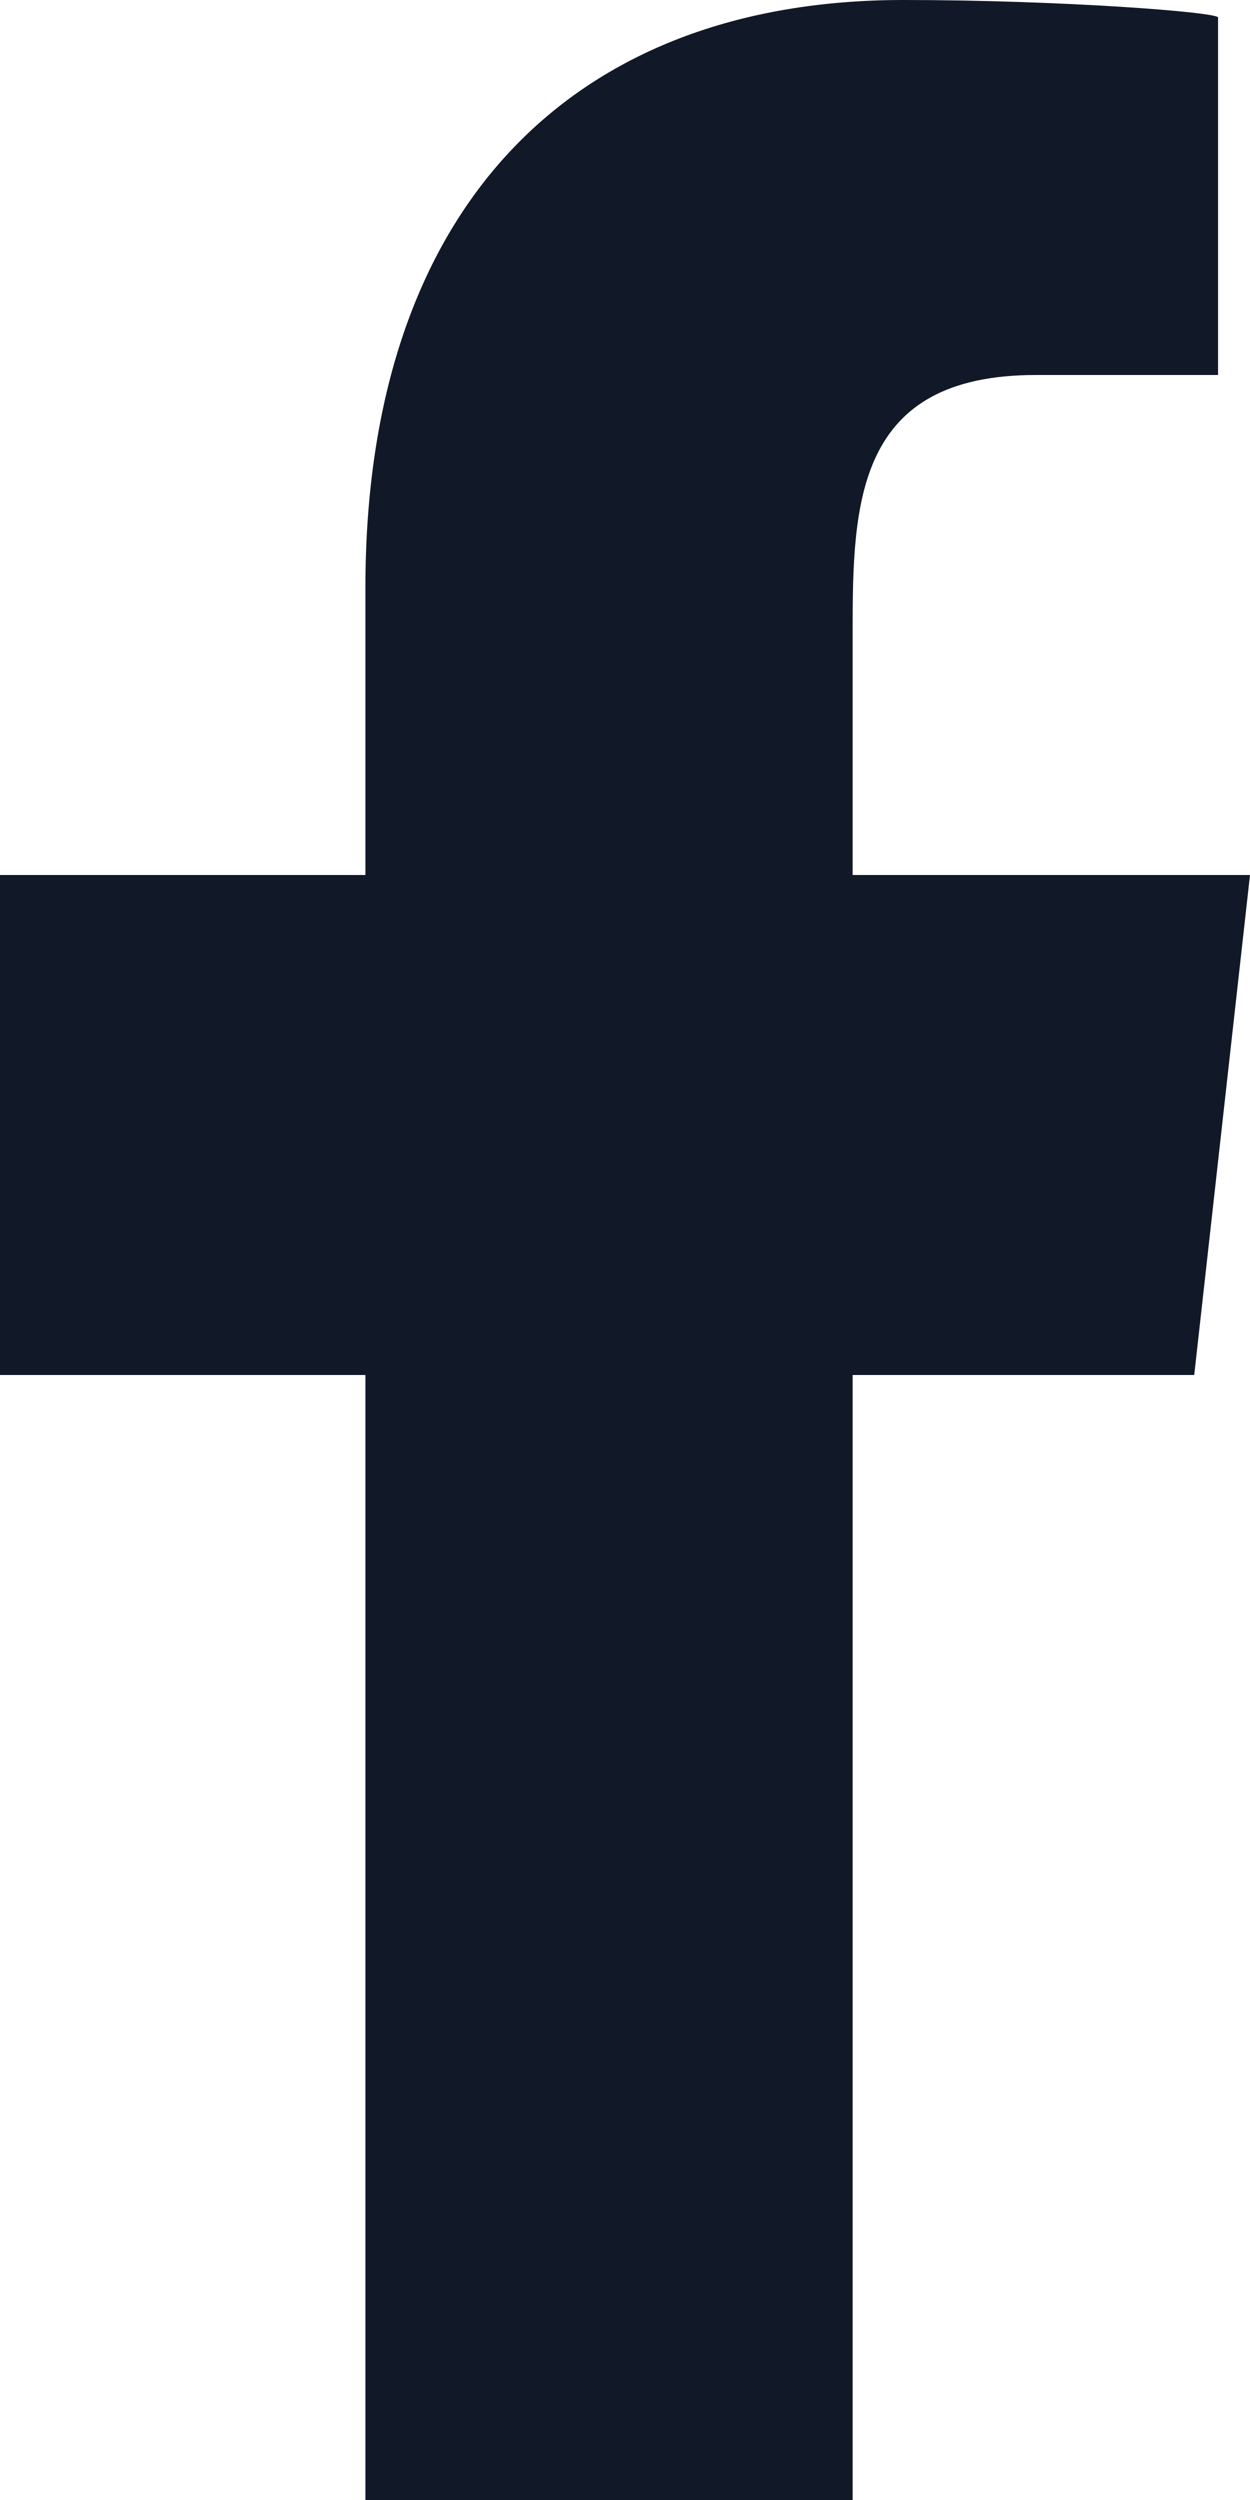 <svg width="18" height="36" viewBox="0 0 18 36" fill="none" xmlns="http://www.w3.org/2000/svg">
<path fill-rule="evenodd" clip-rule="evenodd" d="M12.278 36V19.8H17.197L18 12.6H12.278V9.093C12.278 7.239 12.326 5.4 14.916 5.4H17.54V0.252C17.54 0.175 15.287 0 13.006 0C8.244 0 5.262 2.983 5.262 8.46V12.6H0V19.8H5.262V36H12.278Z" fill="#111827"/>
</svg>
